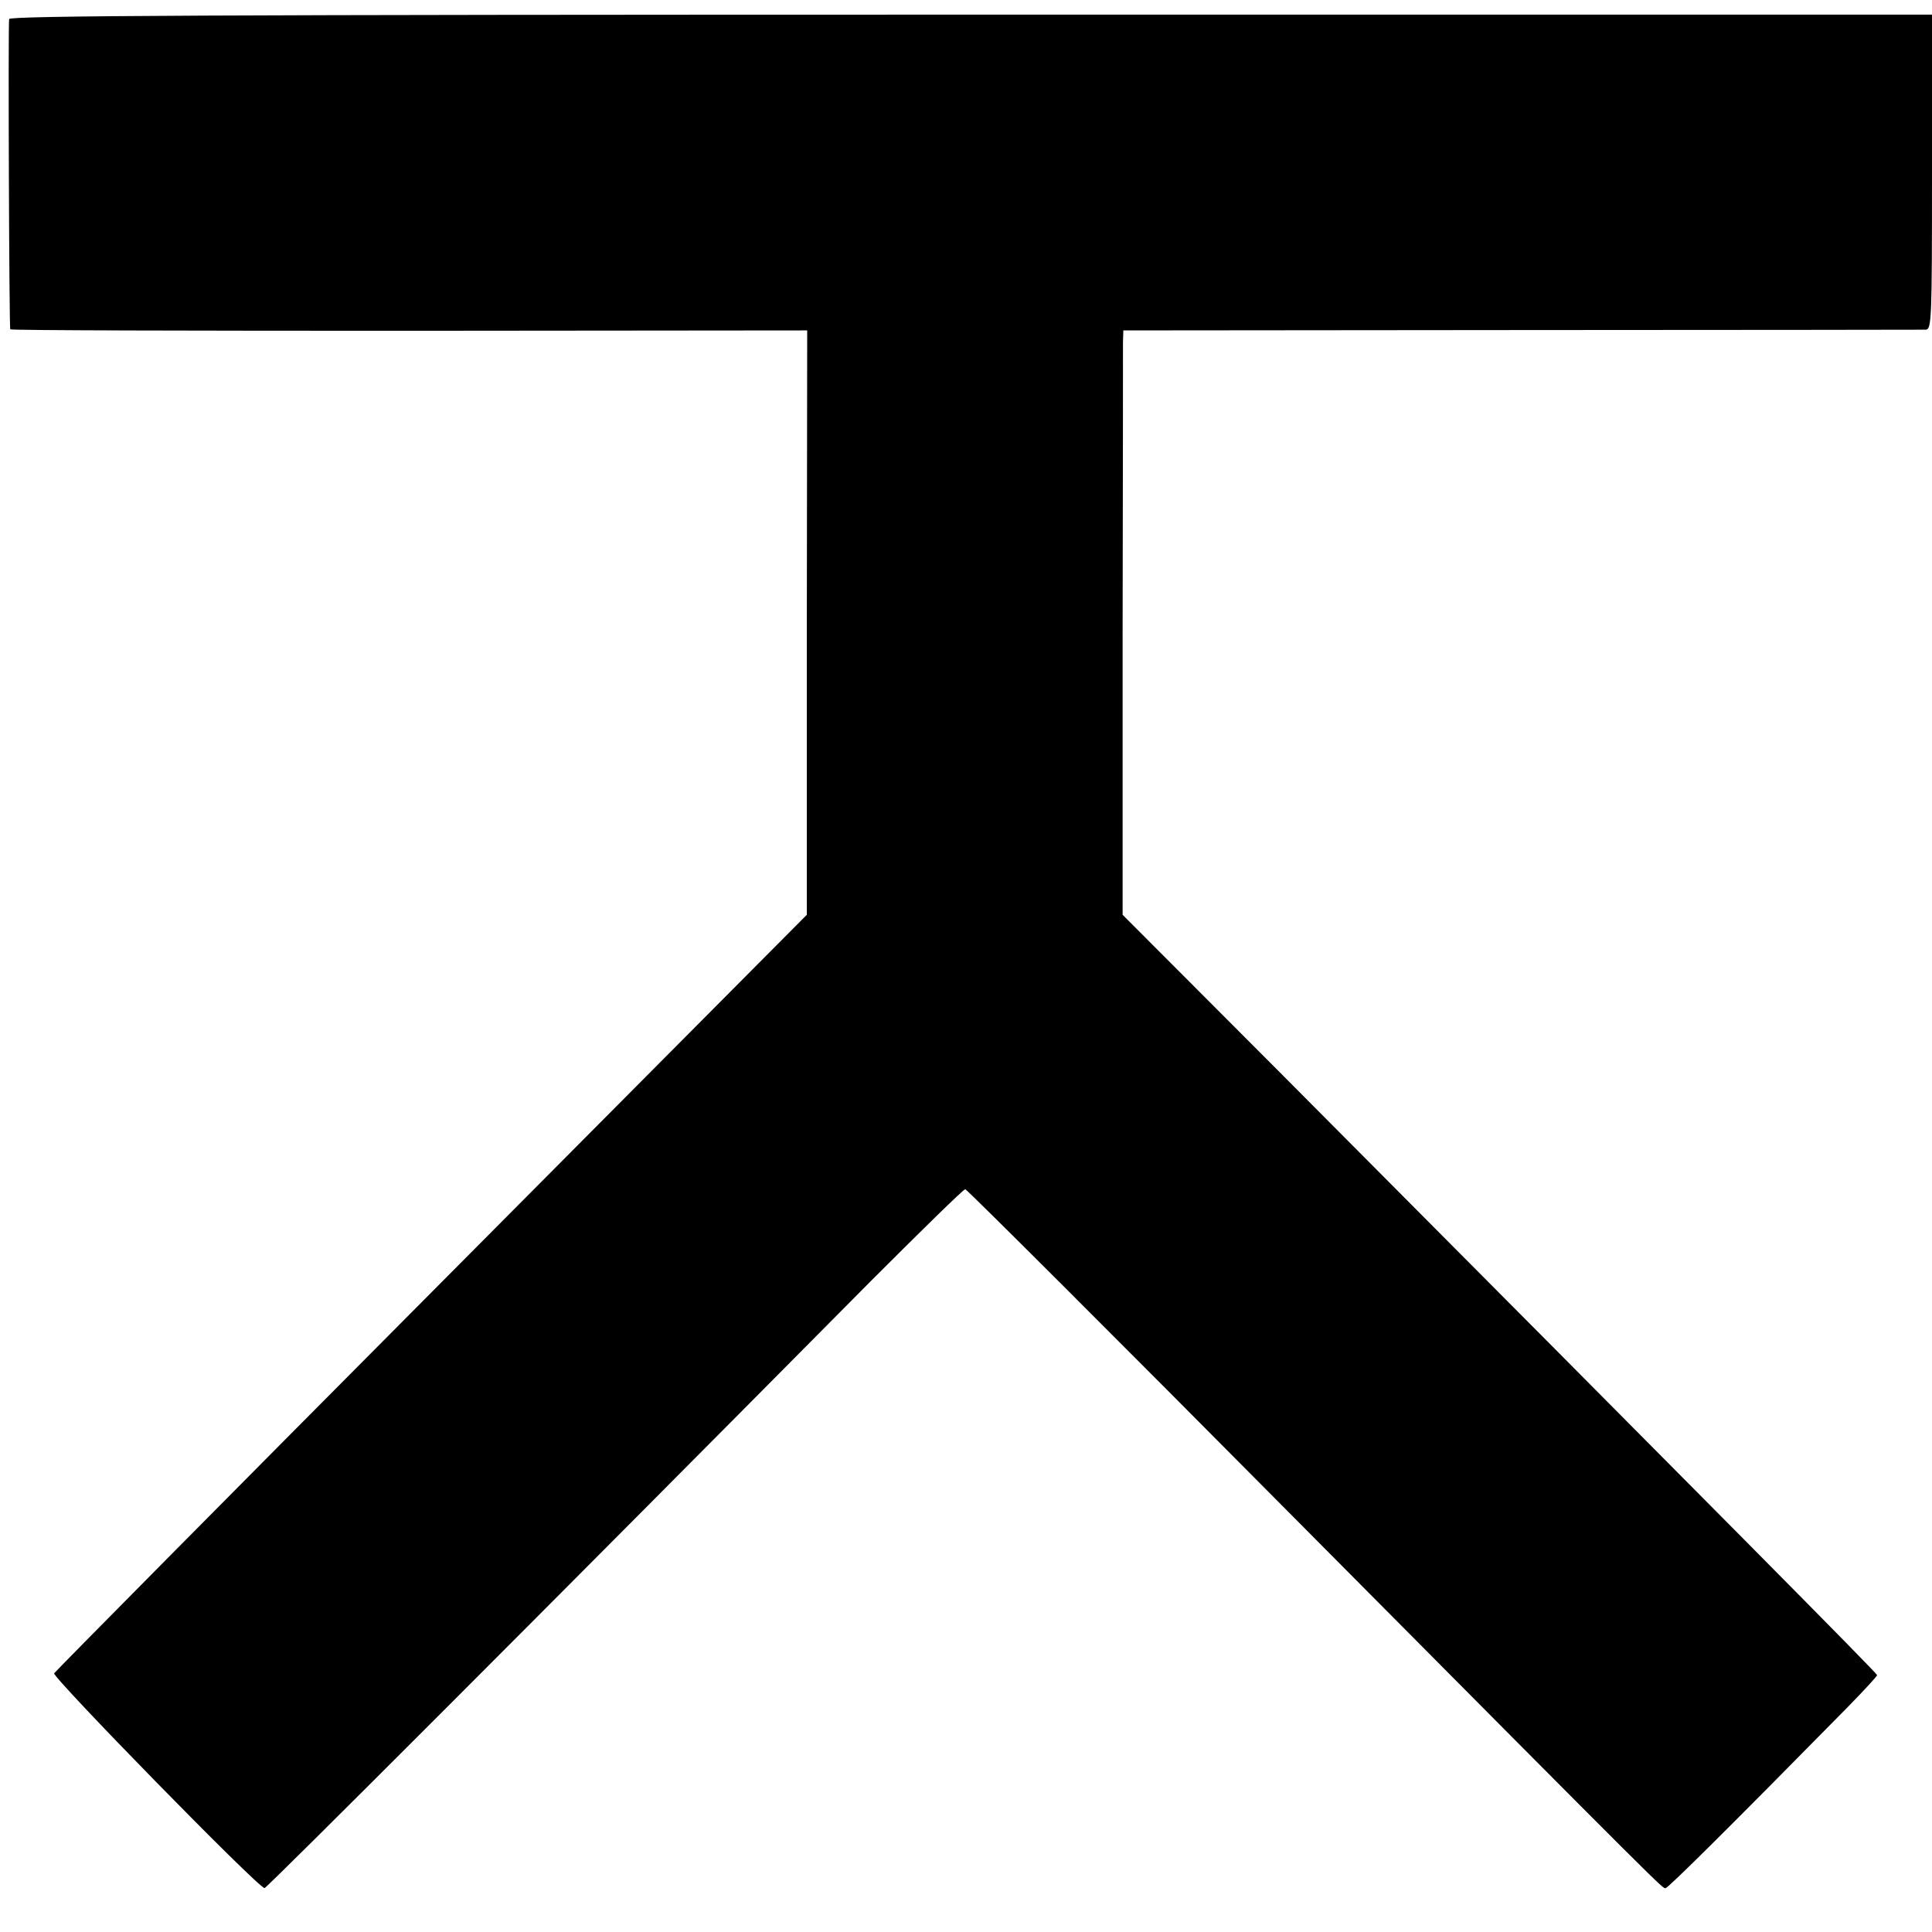 <?xml version="1.0" standalone="no"?>
<!DOCTYPE svg PUBLIC "-//W3C//DTD SVG 20010904//EN"
 "http://www.w3.org/TR/2001/REC-SVG-20010904/DTD/svg10.dtd">
<svg version="1.0" xmlns="http://www.w3.org/2000/svg"
 width="528pt" height="528pt" viewBox="0 0 528 528"
 preserveAspectRatio="xMidYMid meet">
<g transform="translate(0,528) scale(0.1,-0.1)"
fill="#000000" stroke="none">
<path d="M25 5228 c-3 -12 0 -837 3 -848 1 -3 492 -4 1090 -4 l1088 1 -1 -798
0 -799 -1025 -1031 c-564 -567 -1028 -1036 -1032 -1042 -6 -10 558 -587 575
-587 6 0 764 758 1656 1658 138 138 254 252 259 252 4 0 408 -403 897 -896
1042 -1049 1007 -1014 1017 -1014 7 0 181 173 496 493 45 46 82 86 82 89 0 5
-434 443 -1623 1638 l-439 440 0 768 c1 422 1 781 1 798 l1 31 1088 1 c598 0
1095 1 1105 1 16 1 17 28 17 431 l0 430 -2625 0 c-2092 0 -2626 -3 -2630 -12z"/>
</g>
</svg>
